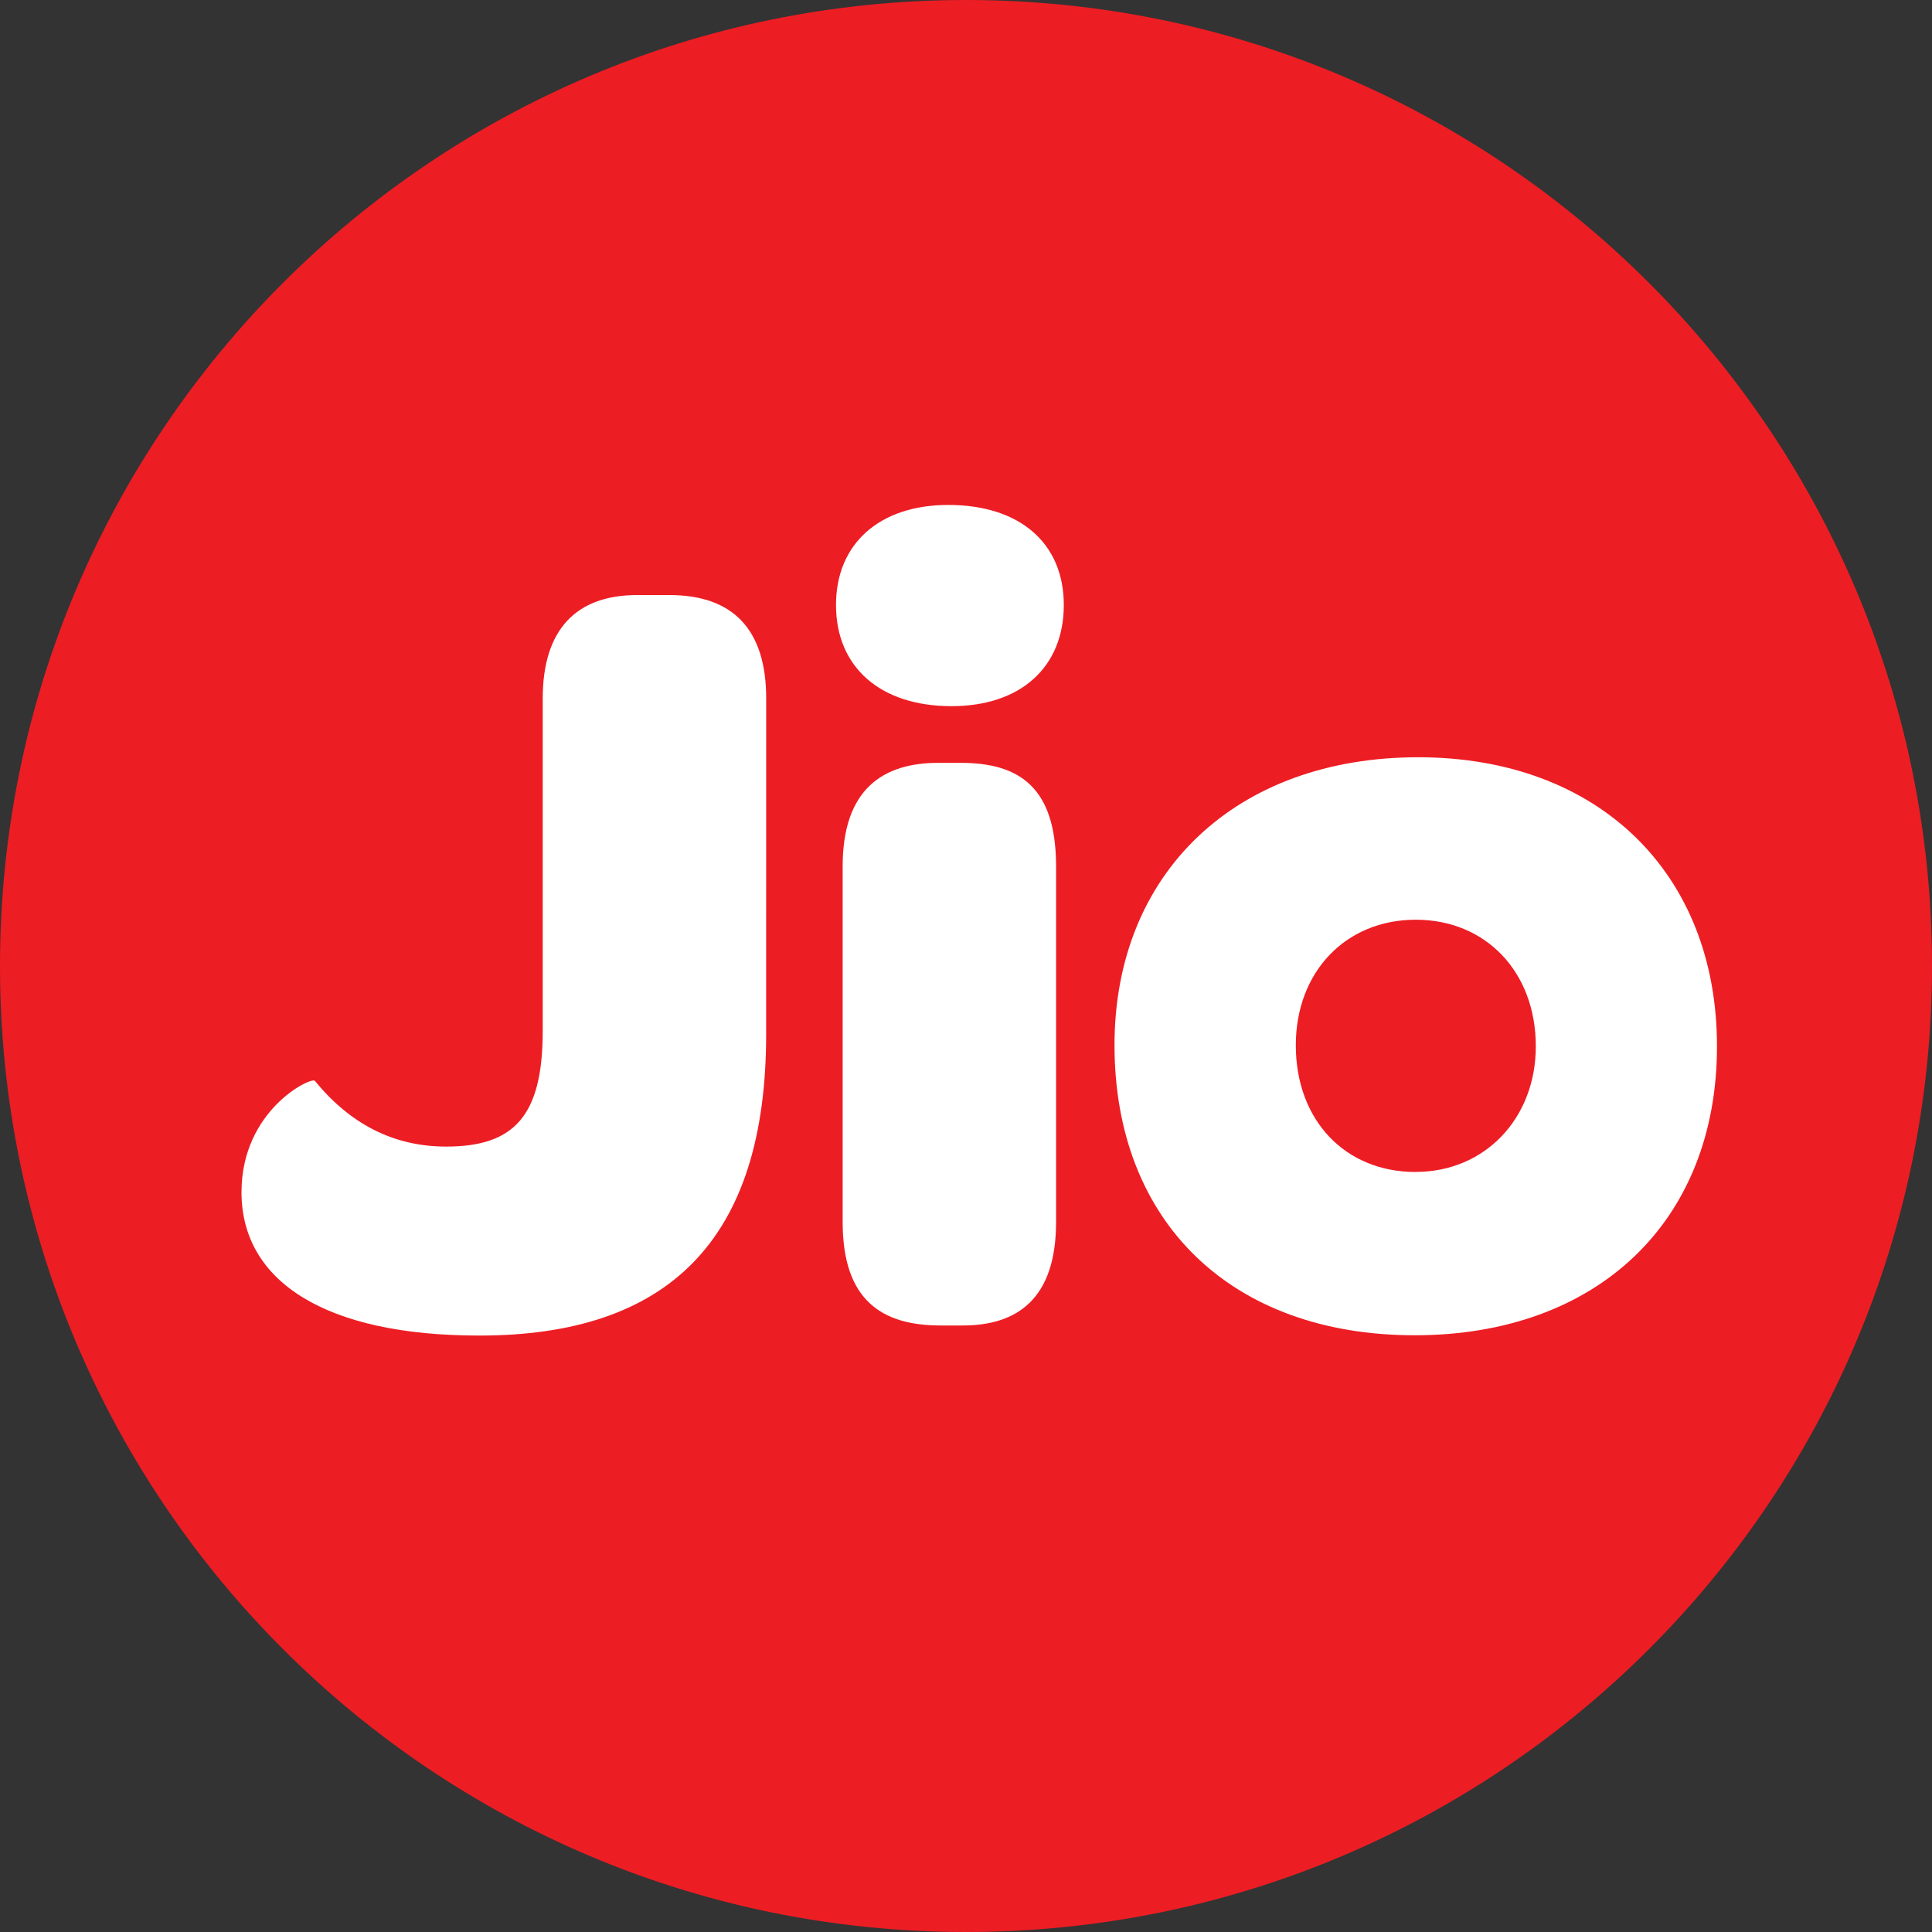 <svg width="45" height="45" viewBox="0 0 45 45" fill="none" xmlns="http://www.w3.org/2000/svg">
<rect x="0" y="0" width="45" height="45" fill="#333333" stroke="none"/>
<g clip-path="url(#clip0_2093_5933)">
<path d="M45 22.5C45 10.074 34.926 0 22.5 0C10.074 0 0 10.074 0 22.5C0 34.926 10.074 45 22.5 45C34.926 45 45 34.926 45 22.5Z" fill="#ED1D24"/>
<path d="M32.976 27.298C31.32 27.298 30.182 26.083 30.182 24.347C30.182 22.637 31.344 21.422 32.976 21.422C34.607 21.422 35.772 22.637 35.772 24.371C35.772 26.053 34.582 27.296 32.977 27.296L32.976 27.298ZM33.032 17.638C28.785 17.638 25.959 20.333 25.959 24.343C25.959 28.459 28.68 31.101 32.951 31.101C37.196 31.101 39.992 28.459 39.992 24.369C39.992 20.333 37.226 17.638 33.03 17.638H33.032ZM22.088 11.761C20.482 11.761 19.472 12.666 19.472 14.091C19.472 15.543 20.508 16.448 22.163 16.448C23.769 16.448 24.778 15.543 24.778 14.091C24.778 12.642 23.743 11.761 22.088 11.761ZM22.373 17.768H21.853C20.587 17.768 19.627 18.362 19.627 20.177V28.465C19.627 30.302 20.557 30.873 21.907 30.873H22.424C23.693 30.873 24.598 30.254 24.598 28.463V20.177C24.598 18.311 23.716 17.768 22.373 17.768ZM15.593 13.86H14.842C13.417 13.86 12.641 14.666 12.641 16.27V24.013C12.641 26.007 11.965 26.706 10.391 26.706C9.149 26.706 8.139 26.162 7.334 25.175C7.256 25.074 5.625 25.849 5.625 27.769C5.625 29.839 7.565 31.108 11.165 31.108C15.541 31.108 17.845 28.908 17.845 24.092L17.846 16.266C17.846 14.661 17.072 13.86 15.593 13.86Z" fill="white"/>
</g>
<defs>
<clipPath id="clip0_2093_5933">
<rect width="45" height="45" fill="white"/>
</clipPath>
</defs>
</svg>

